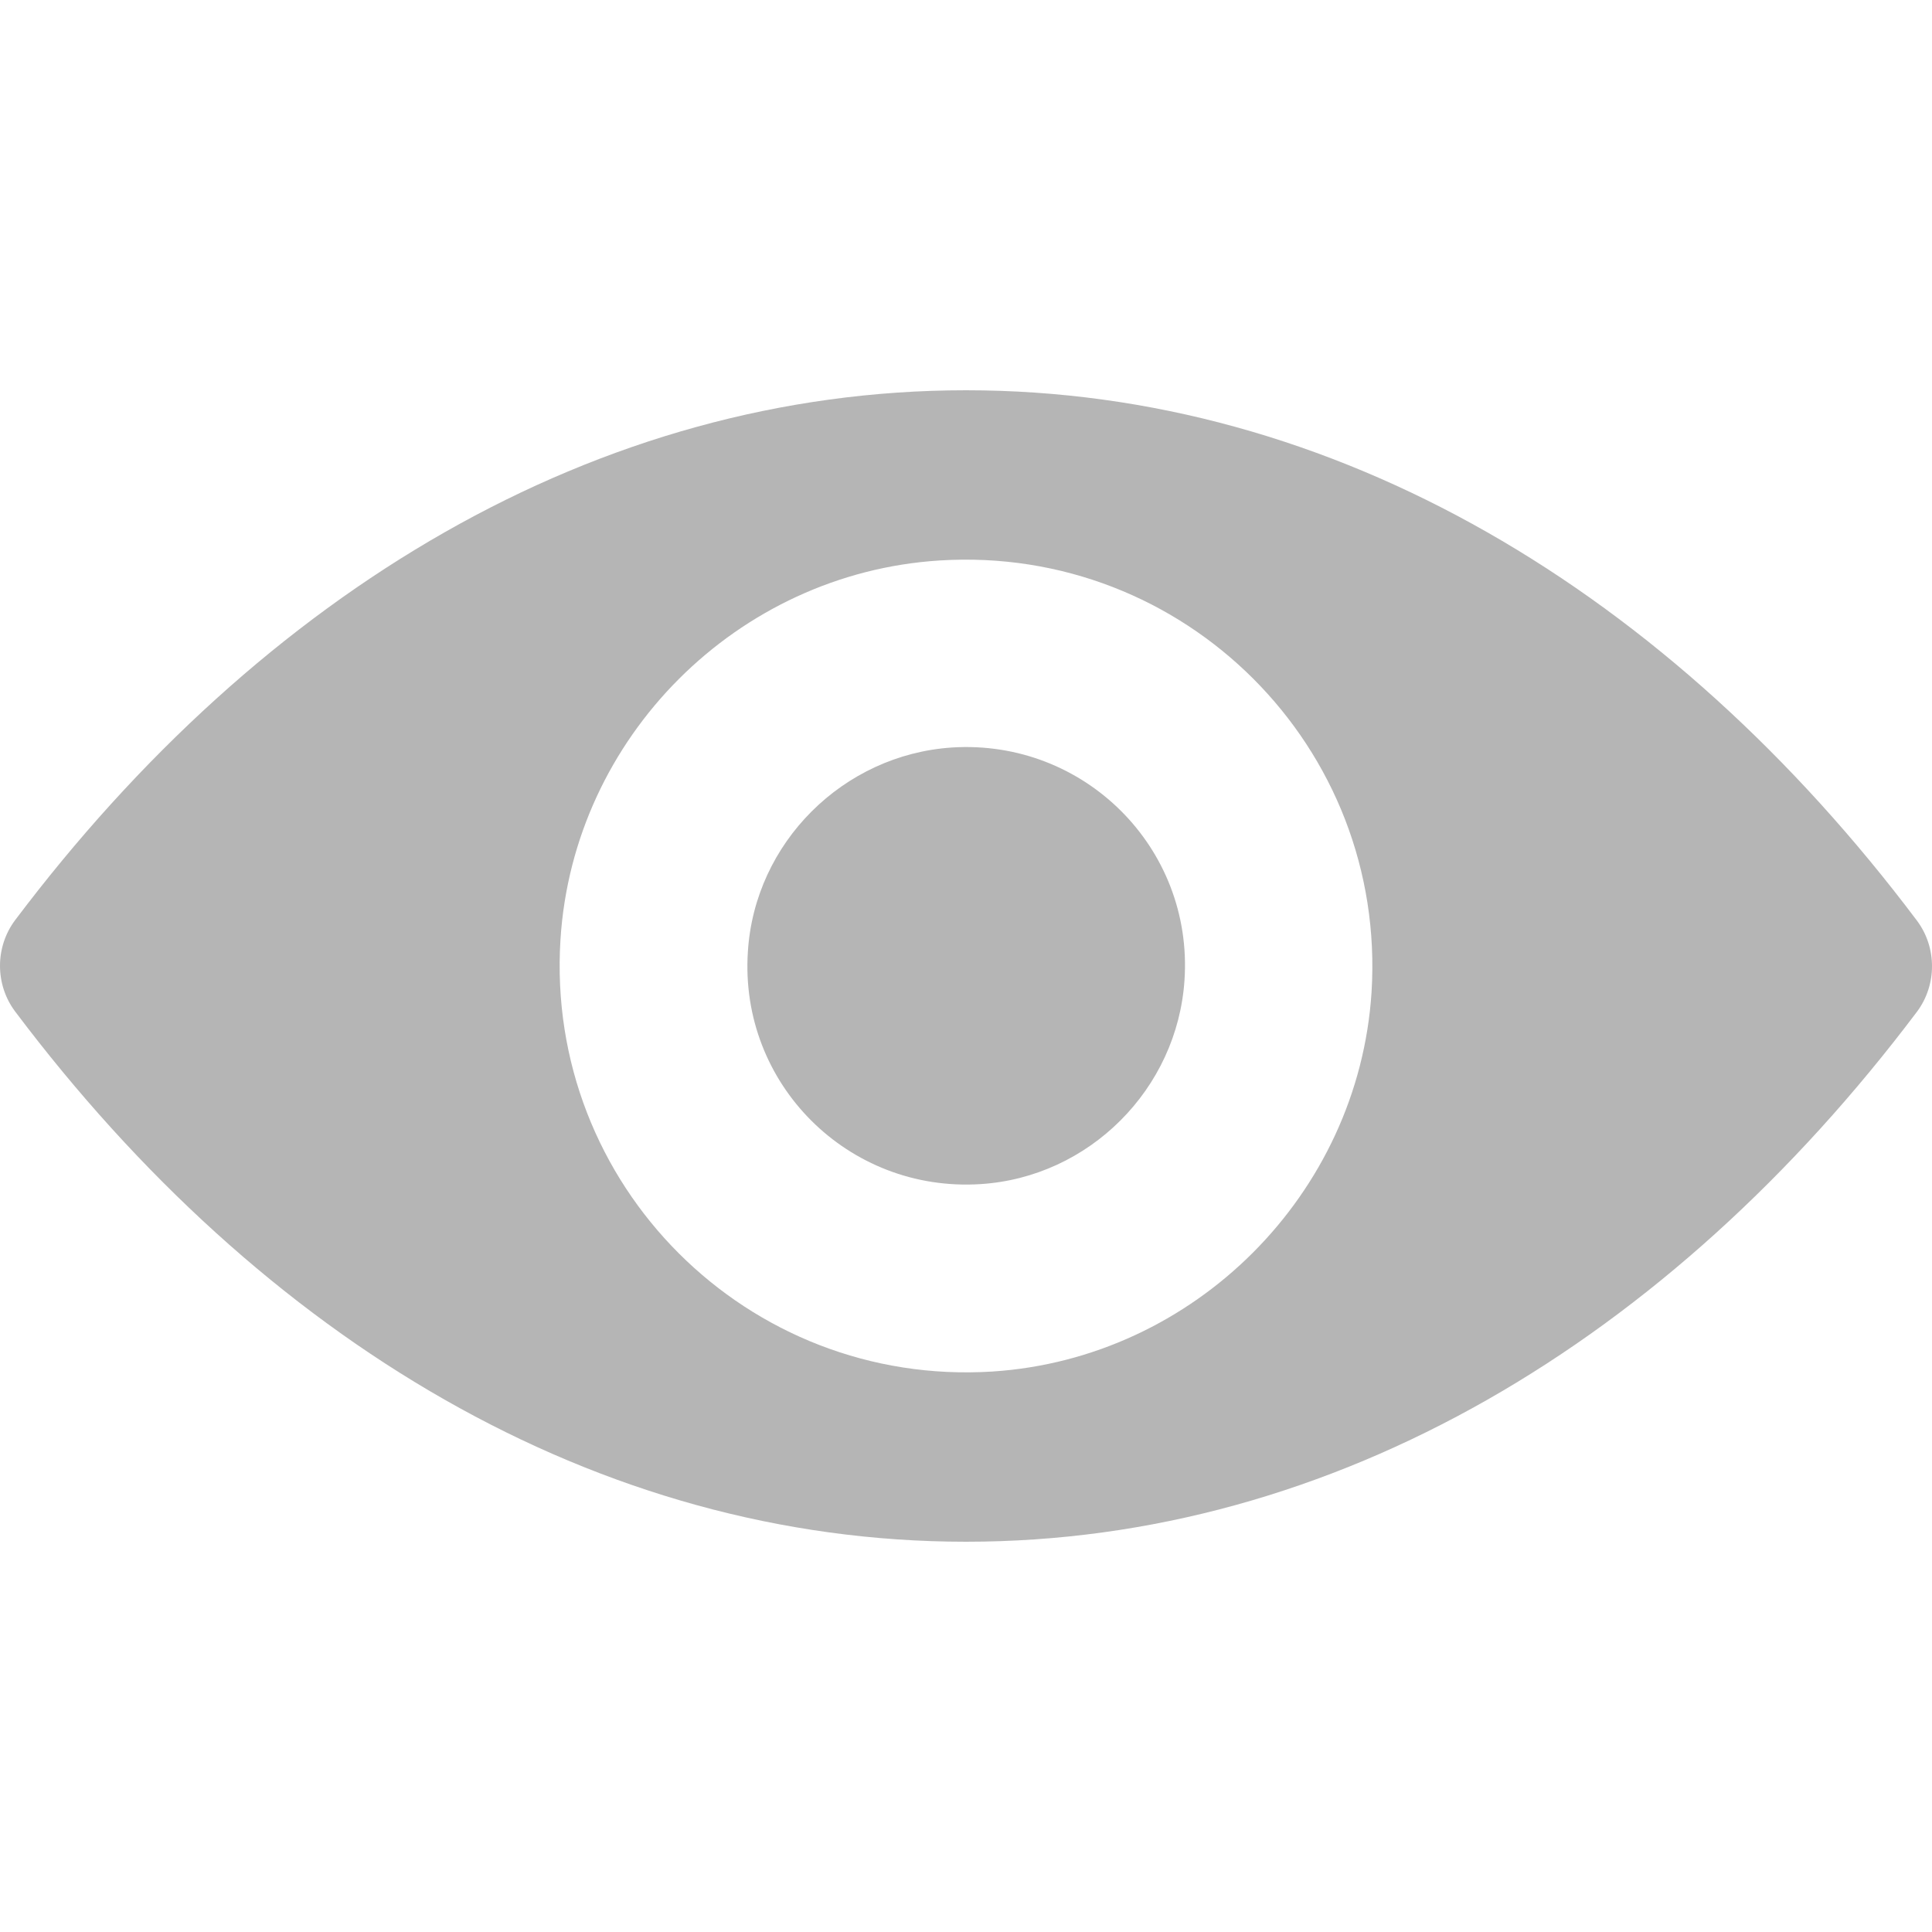 <svg width="10" height="10" viewBox="0 0 10 10" fill="none" xmlns="http://www.w3.org/2000/svg">
<g clip-path="url(#clip0)">
<path d="M5 2.02C3.089 2.02 1.357 3.065 0.078 4.763C-0.026 4.902 -0.026 5.096 0.078 5.235C1.357 6.935 3.089 7.98 5 7.98C6.911 7.98 8.643 6.935 9.922 5.237C10.026 5.098 10.026 4.904 9.922 4.765C8.643 3.065 6.911 2.02 5 2.02ZM5.137 7.099C3.869 7.179 2.821 6.133 2.901 4.863C2.967 3.816 3.816 2.967 4.863 2.901C6.131 2.821 7.179 3.867 7.099 5.137C7.031 6.182 6.182 7.031 5.137 7.099ZM5.074 6.129C4.39 6.172 3.826 5.61 3.871 4.926C3.906 4.362 4.364 3.906 4.928 3.869C5.612 3.826 6.176 4.388 6.131 5.072C6.094 5.638 5.636 6.094 5.074 6.129Z" fill="#B5B5B5"/>
</g>
<defs>
<clipPath id="clip0">
<rect width="10" height="10" fill="white"/>
</clipPath>
</defs>
</svg>

